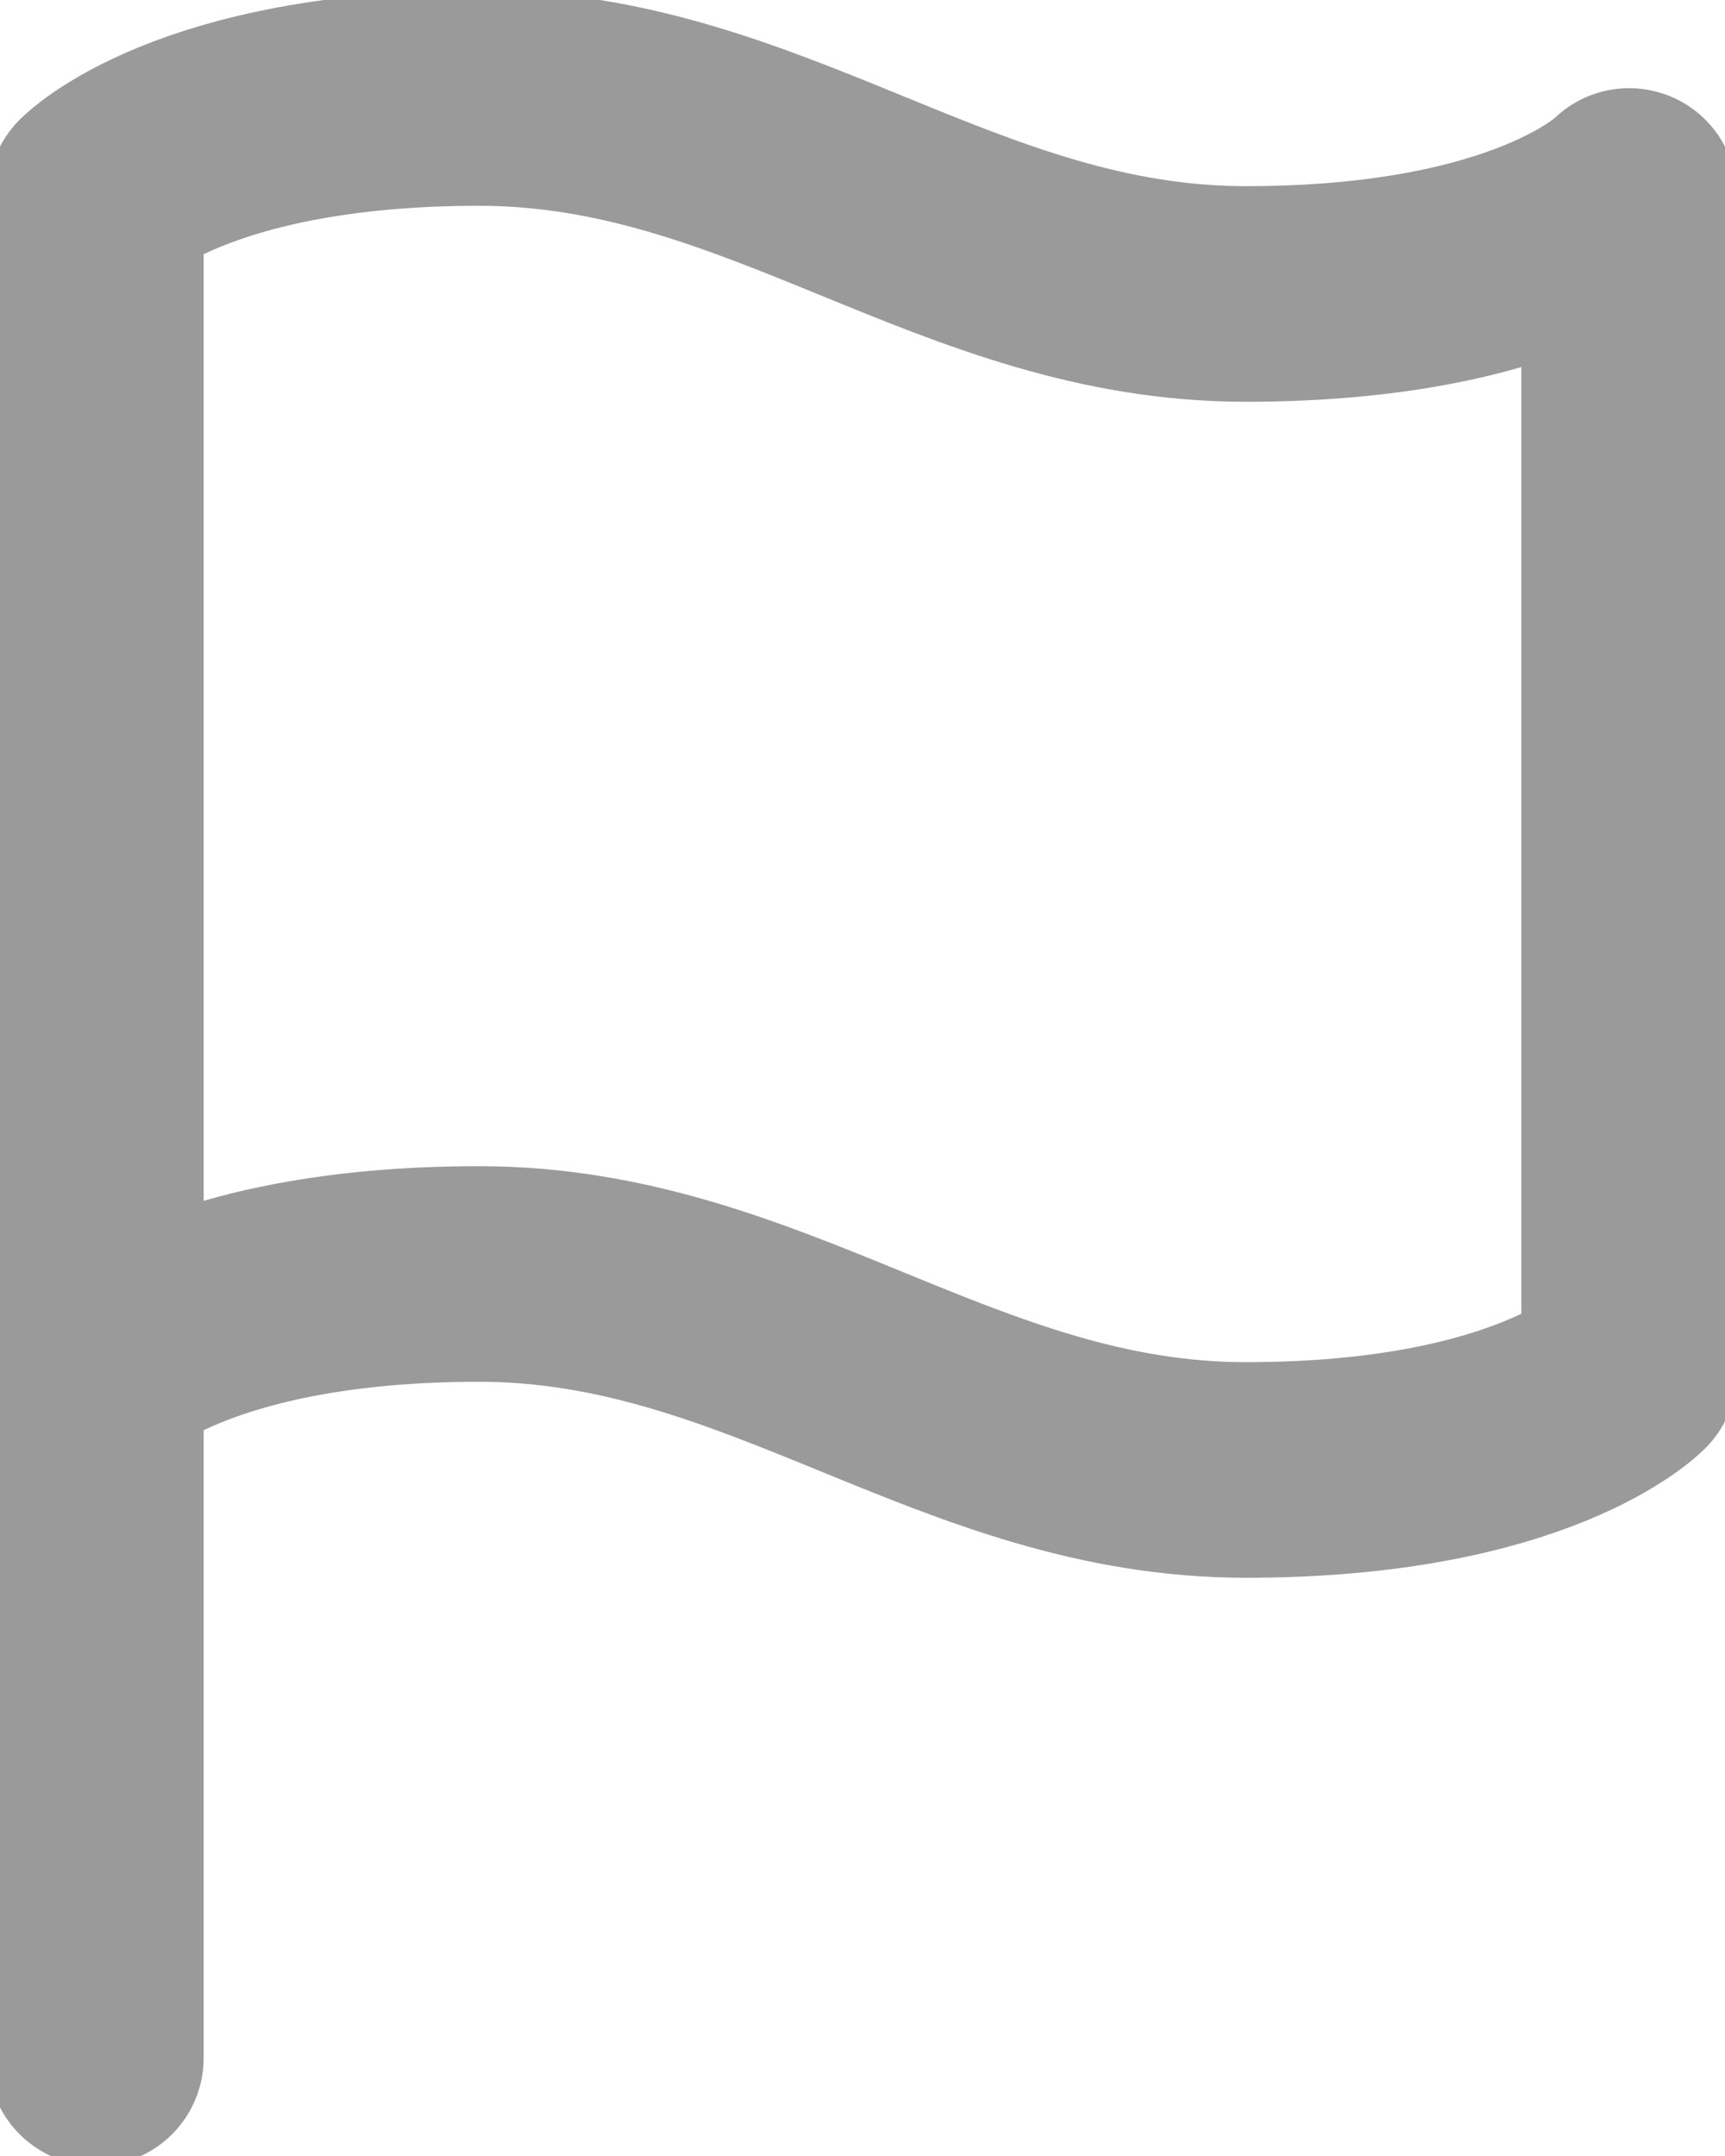<svg width="16" height="20" viewBox="0 0 16 20" fill="none" xmlns="http://www.w3.org/2000/svg">
<g clip-path="url(#clip0_2897_2560)">
<path fill-rule="evenodd" clip-rule="evenodd" d="M0.889 12.727C0.889 12.727 1.778 11.818 4.444 11.818C7.111 11.818 8.889 13.636 11.555 13.636C14.222 13.636 15.111 12.727 15.111 12.727V1.818C15.111 1.818 14.222 2.727 11.555 2.727C8.889 2.727 7.111 0.909 4.444 0.909C1.778 0.909 0.889 1.818 0.889 1.818V12.727Z" stroke="#9A9A9A" stroke-width="2" stroke-linecap="round" stroke-linejoin="round"/>
<path d="M0.889 19.091V12.727" stroke="#9A9A9A" stroke-width="2" stroke-linecap="round" stroke-linejoin="round"/>
</g>
<defs>
<clipPath id="clip0_2897_2560">
<rect width="16" height="20" fill="white"/>
</clipPath>
</defs>
</svg>
